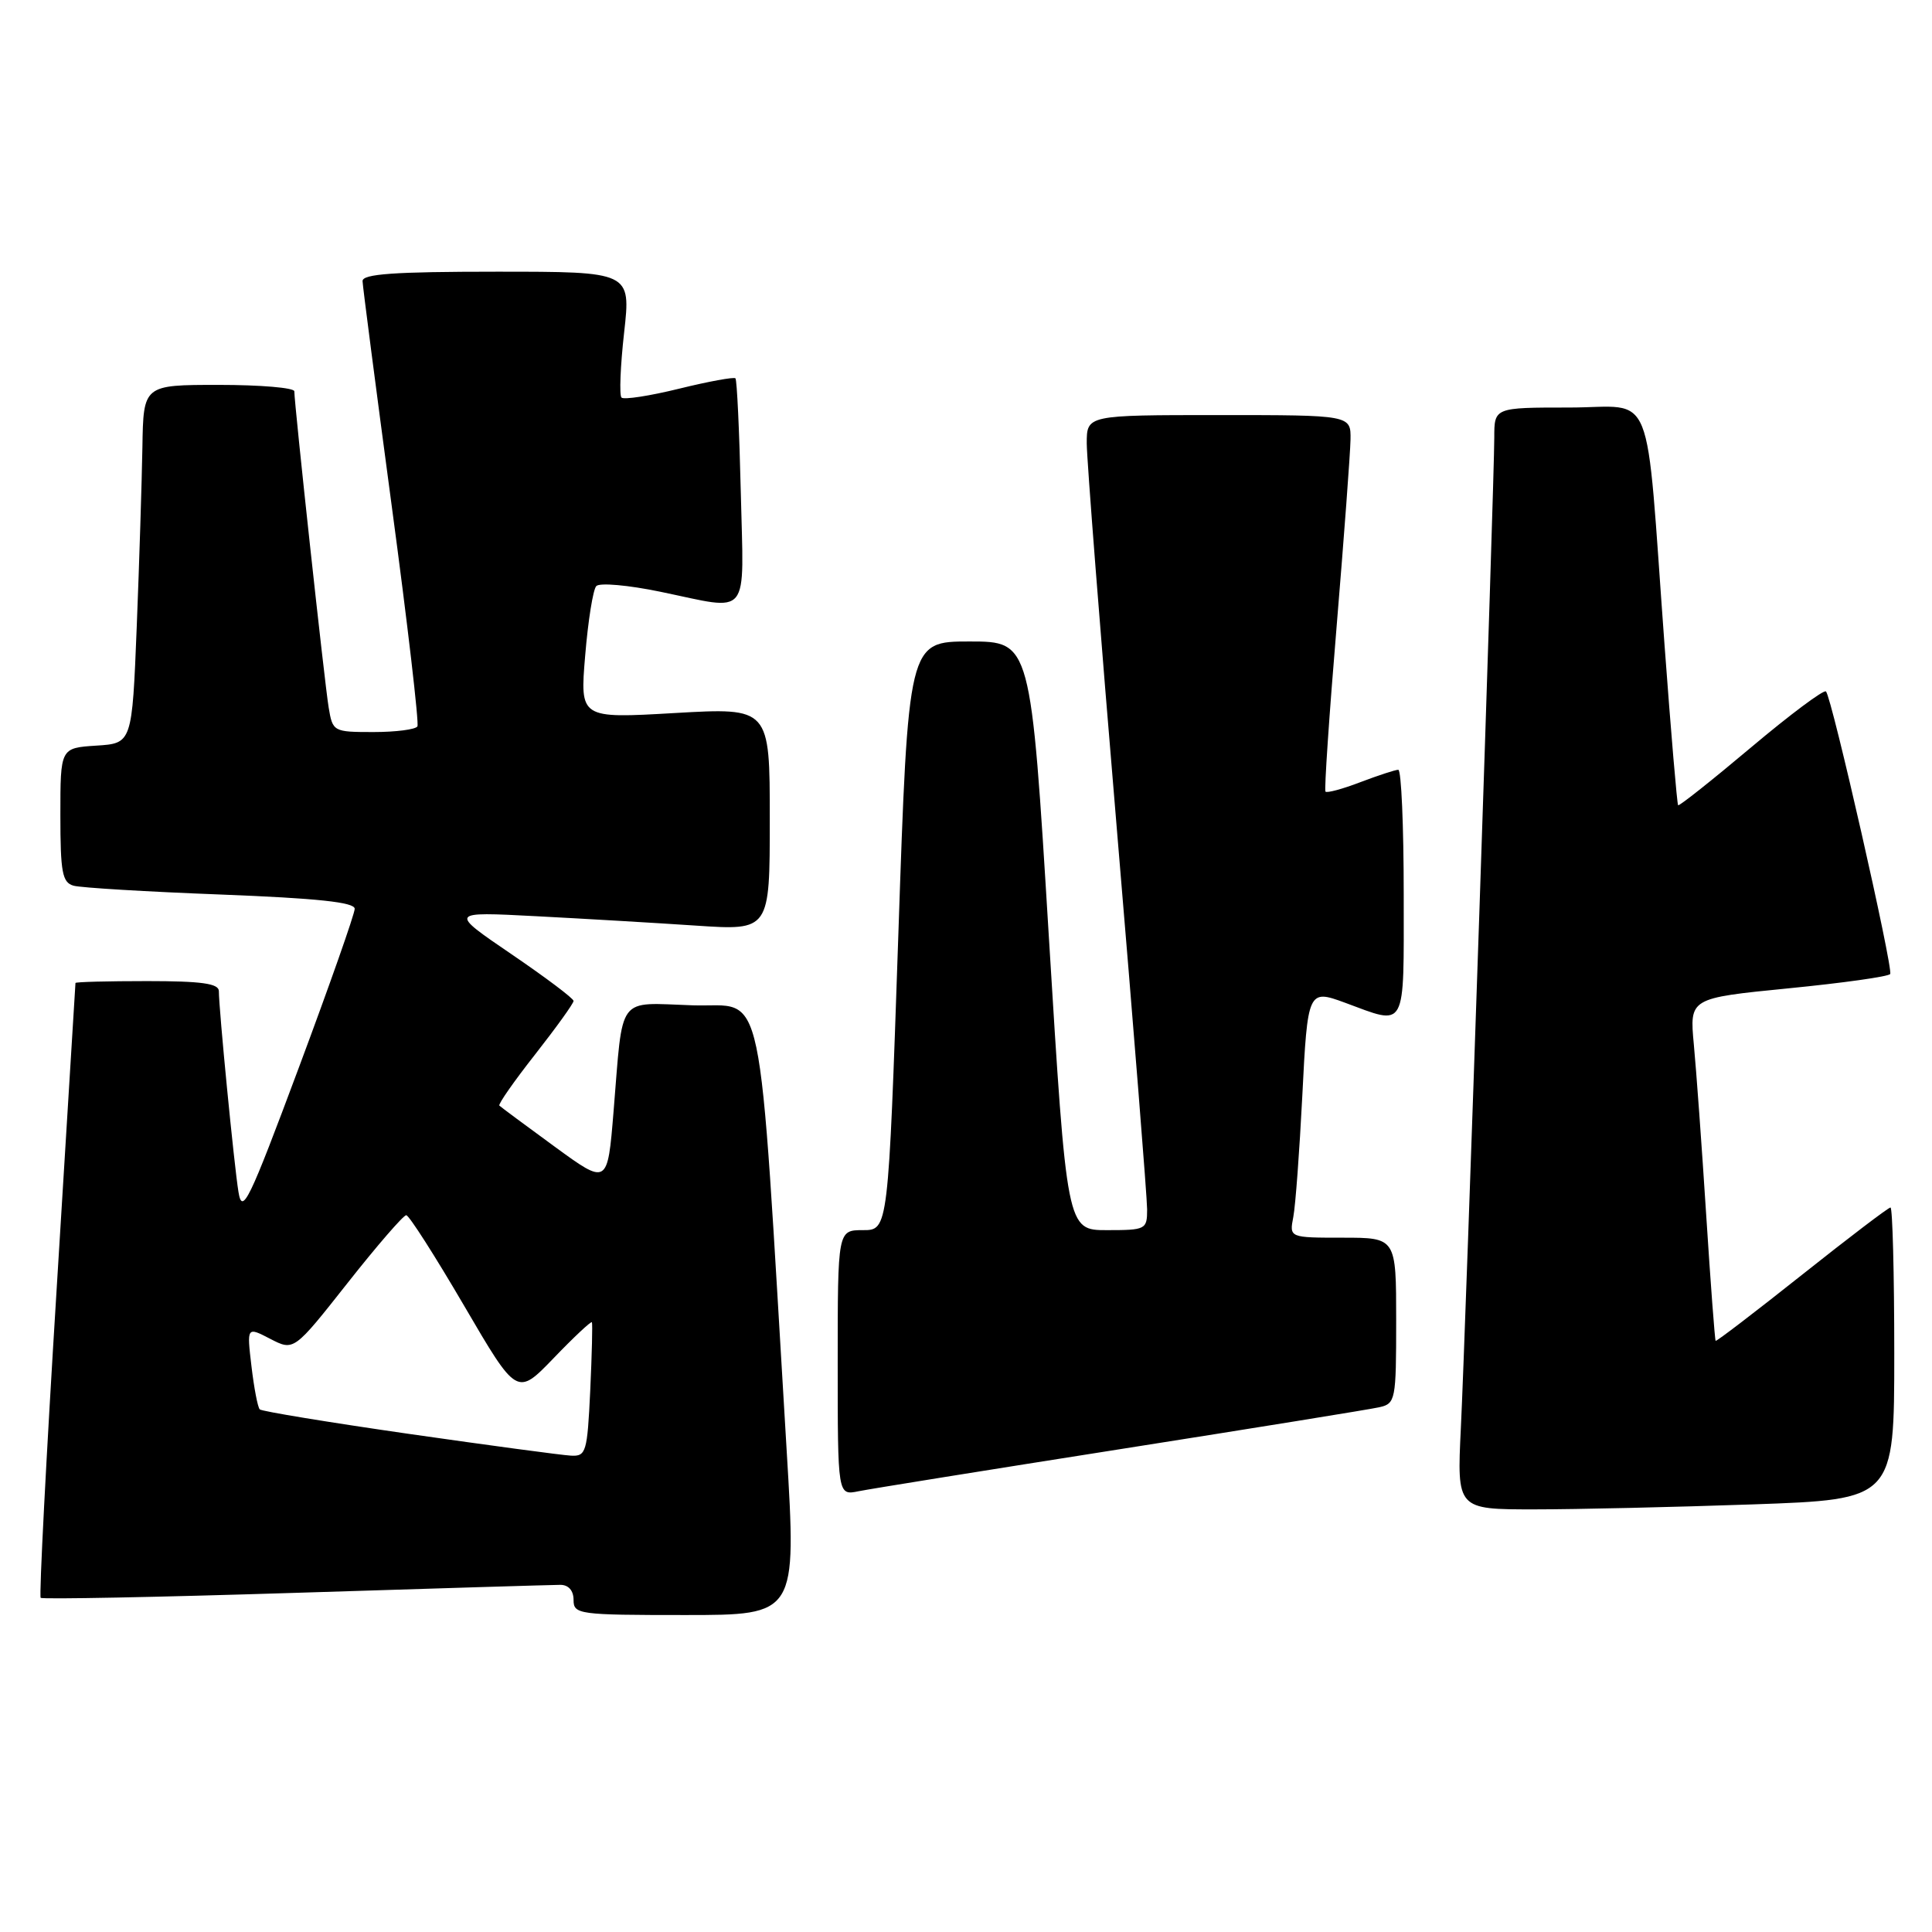 <?xml version="1.0" encoding="UTF-8" standalone="no"?>
<!DOCTYPE svg PUBLIC "-//W3C//DTD SVG 1.1//EN" "http://www.w3.org/Graphics/SVG/1.1/DTD/svg11.dtd" >
<svg xmlns="http://www.w3.org/2000/svg" xmlns:xlink="http://www.w3.org/1999/xlink" version="1.1" viewBox="0 0 256 256">
 <g >
 <path fill="currentColor"
d=" M 104.24 192.25 C 100.38 128.09 101.53 133.53 91.78 133.21 C 81.63 132.88 82.59 131.59 81.30 147.27 C 80.50 157.05 80.50 157.05 73.50 151.94 C 69.65 149.13 66.35 146.68 66.17 146.50 C 65.98 146.32 68.12 143.26 70.92 139.70 C 73.71 136.14 76.00 132.96 76.00 132.63 C 76.00 132.30 72.29 129.51 67.75 126.42 C 59.50 120.80 59.50 120.80 71.00 121.40 C 77.33 121.73 86.89 122.29 92.25 122.65 C 102.00 123.30 102.00 123.30 102.00 108.53 C 102.00 93.76 102.00 93.76 89.42 94.48 C 76.84 95.21 76.84 95.21 77.54 86.86 C 77.92 82.26 78.58 78.12 79.01 77.66 C 79.44 77.19 83.26 77.53 87.50 78.41 C 99.60 80.91 98.55 82.20 98.16 65.25 C 97.97 57.14 97.65 50.33 97.45 50.13 C 97.26 49.93 93.90 50.54 90.00 51.50 C 86.10 52.46 82.66 52.99 82.35 52.68 C 82.05 52.38 82.20 48.50 82.70 44.06 C 83.60 36.00 83.60 36.00 65.80 36.00 C 52.21 36.00 48.01 36.30 48.04 37.25 C 48.06 37.94 49.80 51.32 51.90 67.00 C 54.01 82.68 55.54 95.84 55.31 96.25 C 55.07 96.66 52.45 97.00 49.49 97.00 C 44.18 97.00 44.08 96.95 43.55 93.75 C 43.02 90.60 39.00 53.57 39.00 51.85 C 39.00 51.38 34.50 51.00 29.00 51.00 C 19.00 51.00 19.00 51.00 18.87 59.25 C 18.79 63.79 18.46 74.47 18.12 83.00 C 17.50 98.50 17.50 98.50 12.75 98.80 C 8.00 99.11 8.00 99.11 8.00 107.99 C 8.00 115.59 8.25 116.94 9.75 117.36 C 10.71 117.63 19.49 118.16 29.25 118.53 C 42.07 119.03 47.00 119.55 47.00 120.42 C 47.00 121.09 43.66 130.58 39.58 141.51 C 32.97 159.23 32.10 161.02 31.60 157.95 C 31.02 154.41 29.00 133.71 29.00 131.33 C 29.00 130.32 26.72 130.00 19.50 130.00 C 14.28 130.00 10.00 130.11 10.00 130.25 C 10.00 130.39 8.87 148.69 7.50 170.91 C 6.12 193.14 5.17 211.50 5.39 211.72 C 5.60 211.93 20.79 211.64 39.14 211.06 C 57.49 210.48 73.29 210.00 74.25 210.00 C 75.33 210.00 76.00 210.76 76.00 212.00 C 76.00 213.91 76.67 214.00 90.77 214.00 C 105.55 214.00 105.55 214.00 104.24 192.25 Z  M 232.25 199.34 C 251.00 198.68 251.00 198.68 251.00 179.34 C 251.00 168.70 250.77 160.00 250.50 160.00 C 250.22 160.00 244.94 164.02 238.76 168.93 C 232.58 173.84 227.44 177.77 227.33 177.67 C 227.23 177.56 226.66 170.06 226.08 160.99 C 225.50 151.92 224.76 141.75 224.44 138.38 C 223.87 132.26 223.87 132.26 236.98 130.96 C 244.19 130.25 250.26 129.40 250.46 129.06 C 250.89 128.37 242.72 92.38 241.95 91.62 C 241.67 91.34 237.21 94.67 232.03 99.03 C 226.85 103.39 222.50 106.84 222.36 106.70 C 222.22 106.56 221.41 97.01 220.56 85.47 C 217.97 50.31 219.45 54.00 207.93 54.00 C 198.00 54.00 198.00 54.00 198.00 57.98 C 198.00 63.69 194.20 176.45 193.57 189.25 C 193.05 200.00 193.05 200.00 203.27 200.00 C 208.90 200.00 221.94 199.70 232.25 199.34 Z  M 148.50 192.01 C 166.10 189.24 181.51 186.75 182.75 186.47 C 184.92 185.98 185.00 185.55 185.00 174.98 C 185.00 164.00 185.00 164.00 177.92 164.00 C 170.84 164.00 170.84 164.00 171.37 161.25 C 171.66 159.74 172.19 152.54 172.56 145.25 C 173.26 131.23 173.34 131.07 178.18 132.85 C 186.47 135.91 186.00 136.78 186.00 118.52 C 186.00 109.43 185.68 102.00 185.28 102.00 C 184.89 102.00 182.63 102.74 180.26 103.64 C 177.89 104.55 175.81 105.11 175.63 104.89 C 175.46 104.68 176.12 94.83 177.11 83.00 C 178.09 71.17 178.92 60.04 178.95 58.25 C 179.00 55.00 179.00 55.00 161.50 55.00 C 144.00 55.00 144.00 55.00 144.00 58.75 C 144.00 60.81 145.80 83.88 148.00 110.00 C 150.20 136.12 152.00 158.74 152.00 160.25 C 152.00 162.91 151.82 163.00 146.68 163.00 C 141.36 163.00 141.36 163.00 138.97 124.00 C 136.59 85.00 136.59 85.00 128.47 85.00 C 120.35 85.00 120.35 85.00 119.03 124.00 C 117.70 163.00 117.70 163.00 114.35 163.00 C 111.00 163.00 111.00 163.00 111.00 180.58 C 111.00 198.16 111.00 198.16 113.75 197.60 C 115.26 197.29 130.90 194.78 148.50 192.01 Z  M 54.20 190.00 C 43.58 188.47 34.68 187.01 34.42 186.75 C 34.15 186.49 33.66 183.91 33.32 181.03 C 32.70 175.79 32.70 175.79 35.82 177.41 C 38.94 179.02 38.94 179.02 46.05 170.01 C 49.96 165.05 53.46 161.01 53.83 161.02 C 54.20 161.03 57.65 166.43 61.50 173.02 C 68.50 185.00 68.50 185.00 73.37 179.95 C 76.04 177.17 78.32 175.04 78.43 175.20 C 78.53 175.37 78.43 179.44 78.21 184.25 C 77.82 192.45 77.66 192.99 75.65 192.88 C 74.47 192.82 64.81 191.52 54.20 190.00 Z "/>
</g>
</svg>